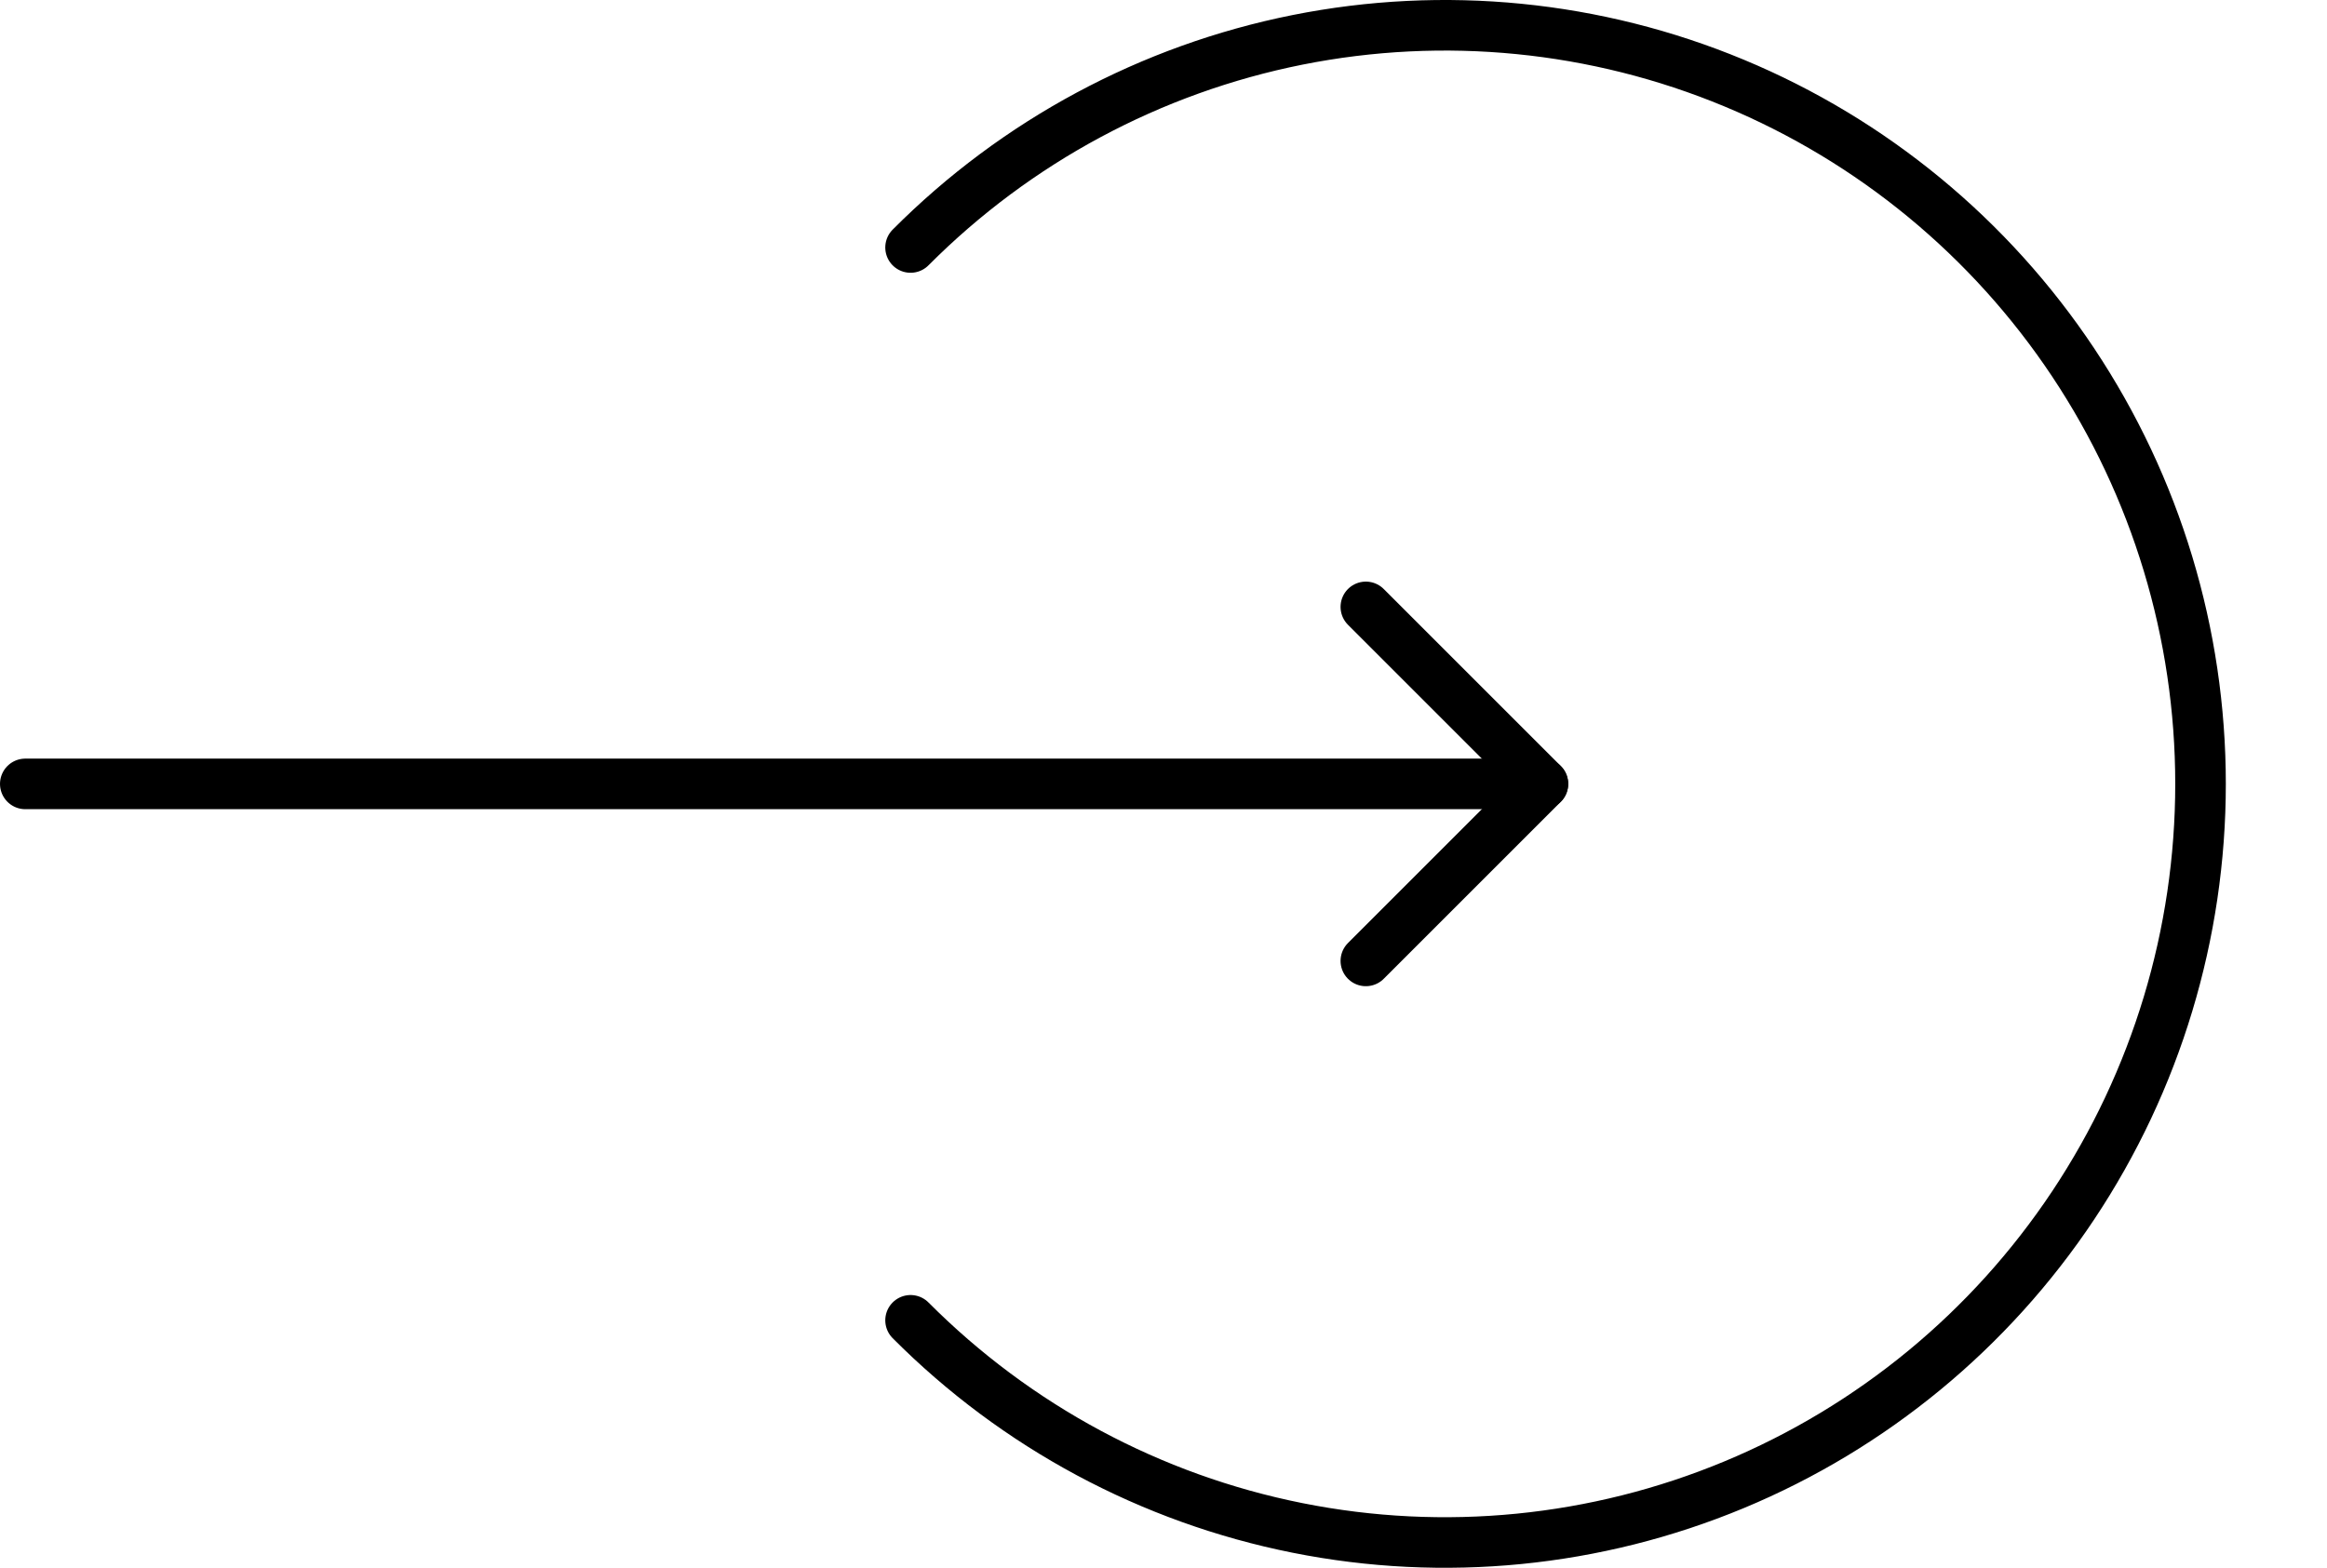 <svg viewBox="0 0 92 62" fill="none" xmlns="http://www.w3.org/2000/svg">
<g stroke="currentColor" stroke-width="2" stroke-linecap="round" stroke-linejoin="round">
<path d="M36 52.213C40.178 56.409 45.501 59.266 51.297 60.423C57.092 61.581 63.099 60.987 68.558 58.716C74.017 56.446 78.682 52.601 81.965 47.667C85.248 42.734 87 36.933 87 31C87 25.067 85.248 19.266 81.965 14.333C78.682 9.399 74.017 5.554 68.558 3.284C63.099 1.013 57.092 0.419 51.297 1.576C45.501 2.734 40.178 5.591 36 9.787"/>
<path d="M1 31L61 31"/>
<path d="M54 24L61 31L54 38"/>
</g>
</svg>
